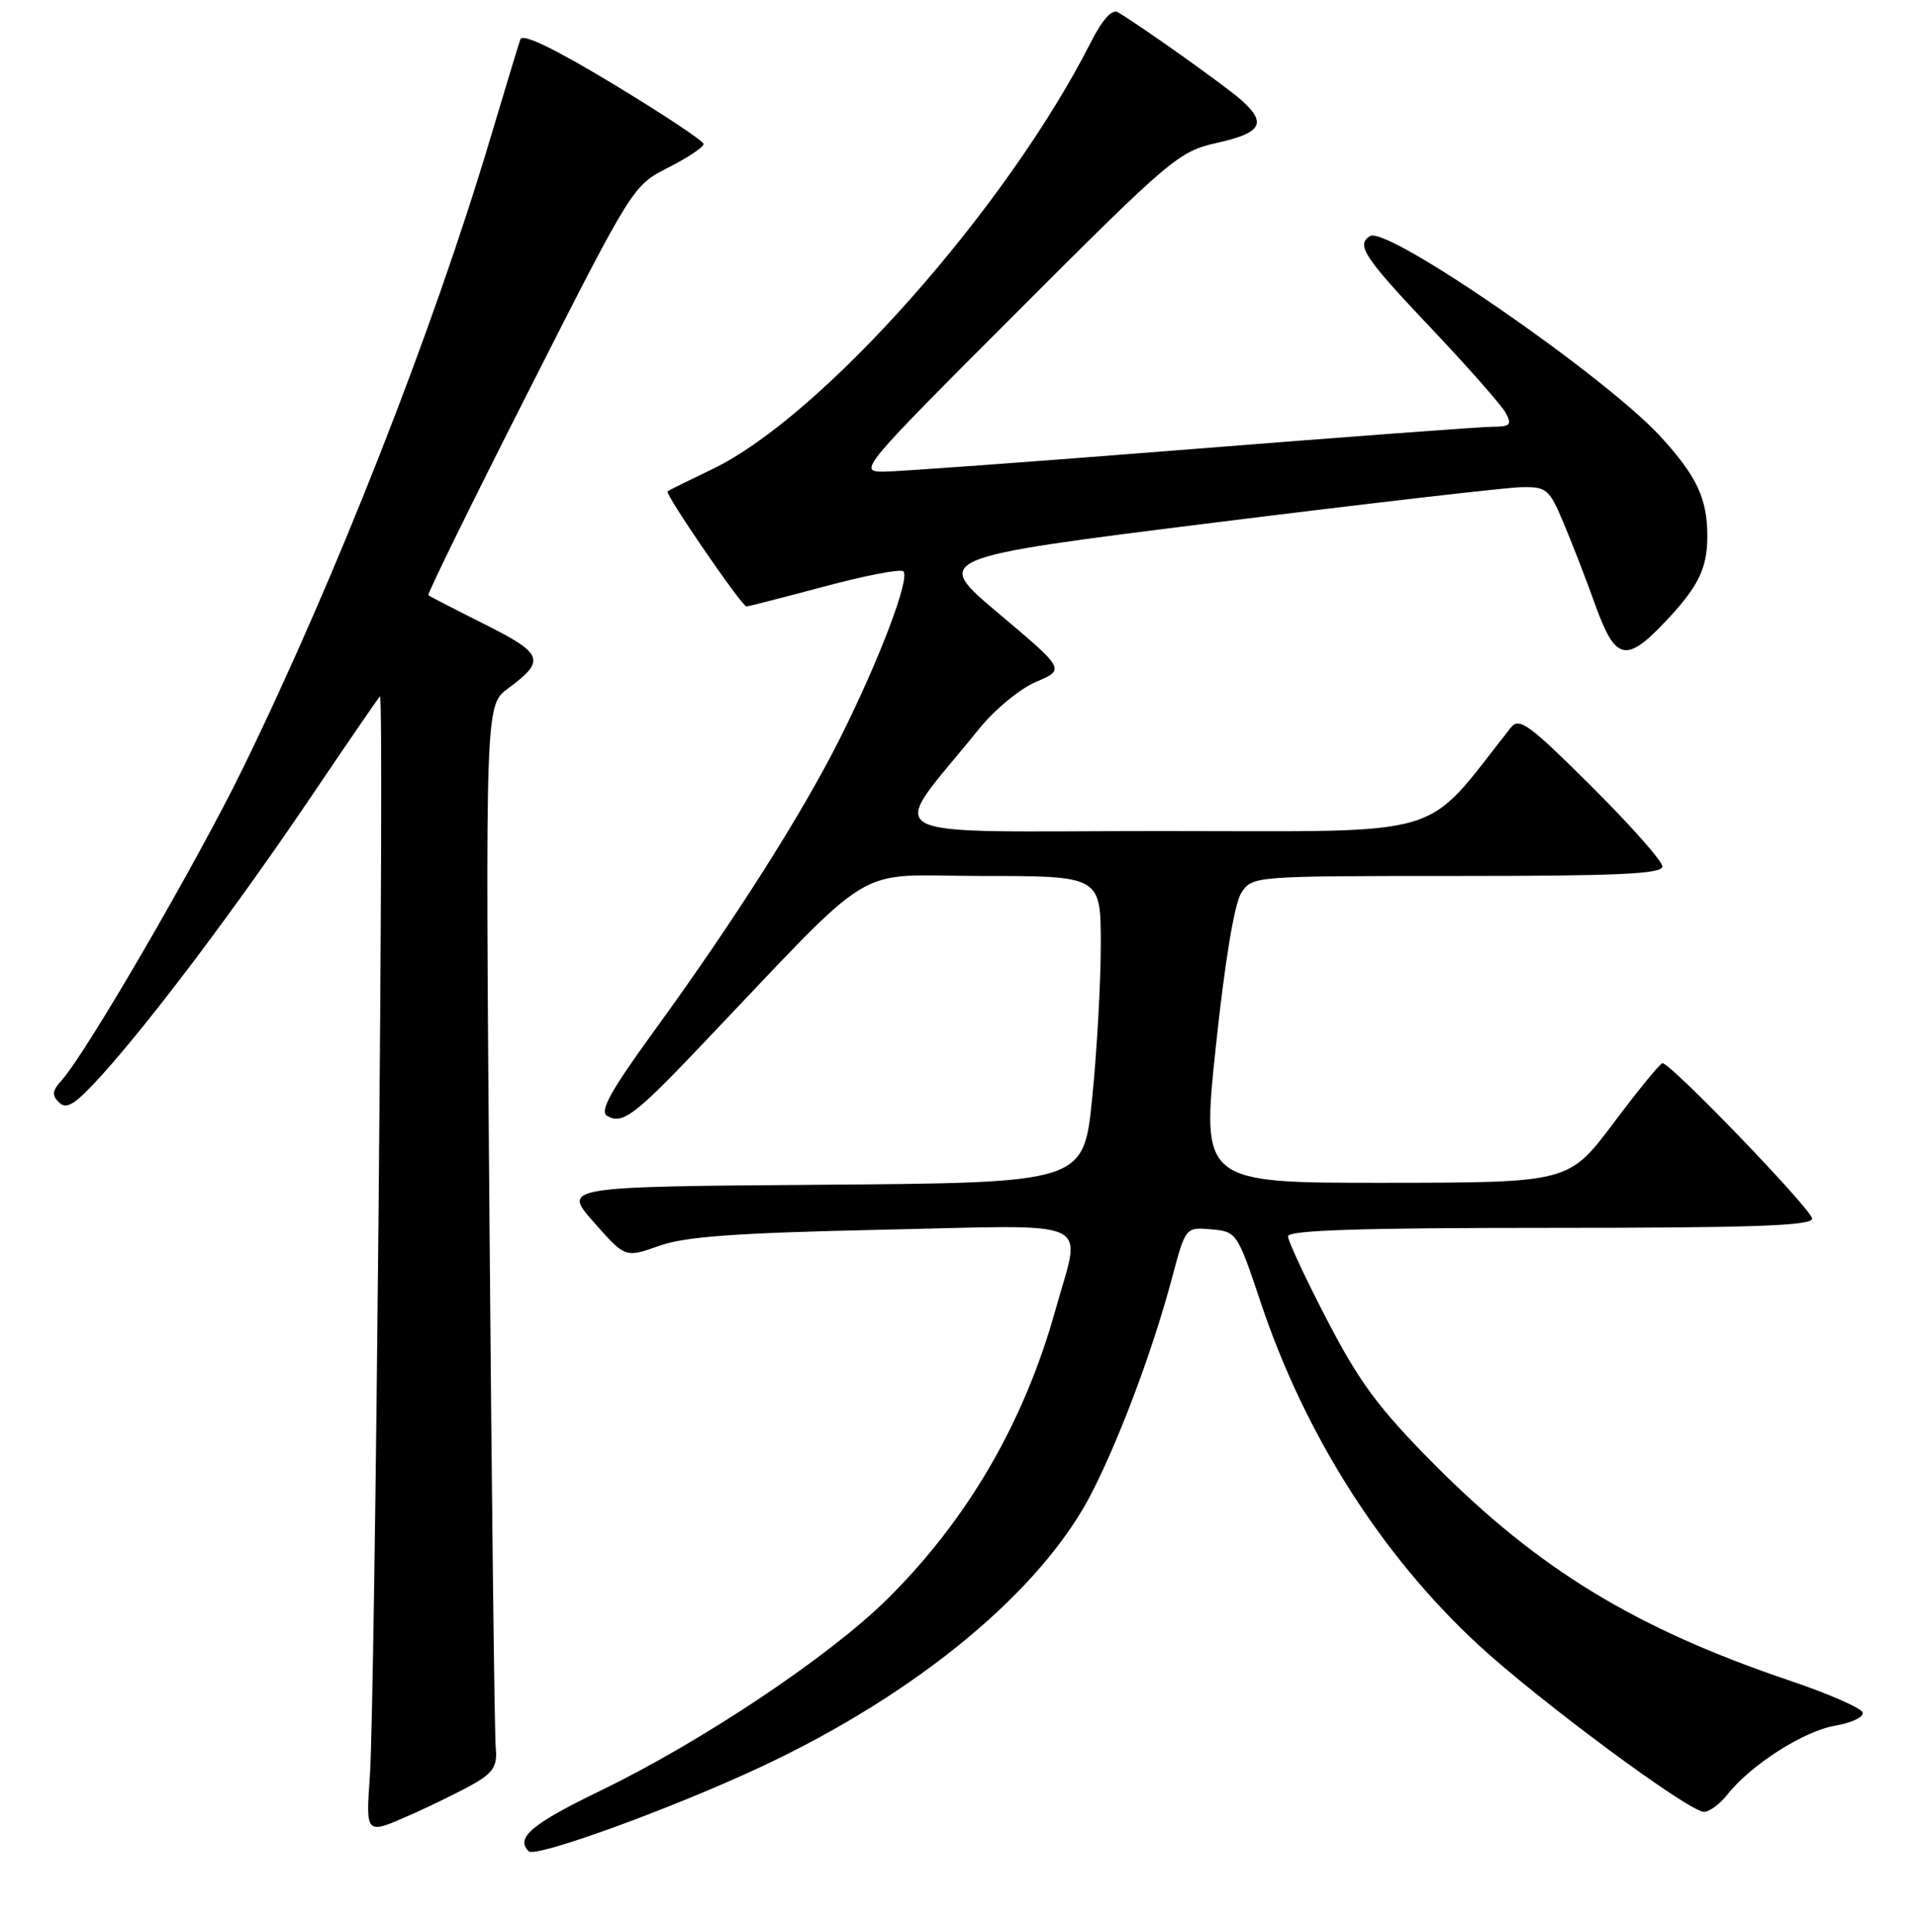 <?xml version="1.0" encoding="UTF-8" standalone="no"?>
<!DOCTYPE svg PUBLIC "-//W3C//DTD SVG 1.1//EN" "http://www.w3.org/Graphics/SVG/1.1/DTD/svg11.dtd" >
<svg xmlns="http://www.w3.org/2000/svg" xmlns:xlink="http://www.w3.org/1999/xlink" version="1.1" viewBox="0 0 256 258">
 <g >
 <path fill="currentColor"
d=" M 101.60 236.00 C 122.63 226.16 139.28 212.32 145.91 199.17 C 149.71 191.65 154.01 180.10 156.51 170.70 C 158.32 163.90 158.32 163.90 161.76 164.20 C 165.15 164.50 165.23 164.62 168.37 174.00 C 174.28 191.65 184.44 207.66 197.33 219.61 C 205.36 227.05 225.53 242.00 227.55 242.00 C 228.27 242.00 229.68 240.96 230.68 239.69 C 233.80 235.73 240.89 231.19 245.09 230.49 C 247.30 230.11 248.94 229.32 248.74 228.72 C 248.54 228.13 244.13 226.20 238.94 224.45 C 218.41 217.50 205.47 209.62 191.50 195.55 C 184.12 188.11 181.55 184.65 177.25 176.36 C 174.36 170.80 172.00 165.74 172.00 165.13 C 172.00 164.31 181.73 164.00 207.00 164.00 C 234.06 164.00 242.00 163.72 242.00 162.77 C 242.00 161.60 223.13 142.00 222.01 142.00 C 221.71 142.00 218.78 145.59 215.49 149.98 C 209.50 157.96 209.50 157.96 184.97 157.98 C 160.44 158.00 160.44 158.00 162.37 139.75 C 163.57 128.40 164.85 120.65 165.77 119.25 C 167.23 117.01 167.32 117.00 194.62 117.00 C 216.08 117.00 222.00 116.73 222.00 115.73 C 222.00 115.03 217.73 110.21 212.52 105.02 C 204.20 96.74 202.88 95.77 201.77 97.17 C 189.81 112.28 194.11 111.00 155.23 111.00 C 115.55 111.00 118.45 112.62 130.74 97.36 C 132.80 94.80 136.21 91.98 138.36 91.07 C 142.24 89.42 142.24 89.42 133.39 81.96 C 124.53 74.51 124.53 74.51 162.02 69.82 C 182.63 67.25 201.13 65.11 203.13 65.07 C 206.53 65.00 206.88 65.30 208.76 69.75 C 209.87 72.36 211.79 77.31 213.02 80.75 C 215.69 88.18 217.10 88.57 222.18 83.25 C 226.76 78.46 228.00 75.98 228.00 71.63 C 228.00 66.59 226.61 63.63 221.78 58.34 C 214.35 50.23 185.24 30.12 182.96 31.53 C 181.05 32.70 182.15 34.37 191.06 43.78 C 196.04 49.04 200.56 54.17 201.09 55.17 C 201.93 56.74 201.67 57.00 199.29 57.00 C 197.75 57.01 179.62 58.36 159.00 60.00 C 138.38 61.64 119.93 62.99 118.01 63.00 C 114.58 63.00 114.89 62.62 135.86 41.64 C 156.48 21.00 157.40 20.23 162.61 19.06 C 168.50 17.75 169.22 16.43 165.75 13.35 C 163.69 11.52 152.16 3.31 149.29 1.64 C 148.50 1.17 147.22 2.60 145.64 5.71 C 134.37 27.88 109.68 55.70 95.09 62.68 C 92.02 64.15 89.34 65.48 89.15 65.62 C 88.72 65.92 99.06 81.00 99.69 81.00 C 99.93 81.00 104.60 79.80 110.07 78.34 C 115.53 76.87 120.29 75.96 120.64 76.31 C 121.56 77.23 117.47 88.03 112.26 98.45 C 107.13 108.70 98.11 122.90 87.25 137.85 C 81.56 145.68 80.05 148.41 81.06 149.03 C 83.02 150.25 84.70 149.02 93.00 140.31 C 117.82 114.27 113.35 117.00 131.12 117.00 C 147.00 117.00 147.00 117.00 147.00 126.19 C 147.00 131.25 146.48 140.47 145.85 146.68 C 144.71 157.97 144.71 157.97 109.91 158.24 C 75.11 158.50 75.11 158.50 79.31 163.26 C 83.50 168.01 83.50 168.01 88.00 166.41 C 91.49 165.16 98.18 164.68 117.75 164.25 C 146.86 163.62 144.40 162.49 140.98 174.85 C 136.78 189.97 129.21 202.99 118.41 213.66 C 110.65 221.31 93.75 232.60 80.25 239.14 C 70.99 243.63 68.80 245.47 70.60 247.27 C 71.52 248.18 89.65 241.59 101.60 236.00 Z  M 63.50 238.12 C 65.91 236.70 66.44 235.78 66.20 233.43 C 66.04 231.82 65.66 199.83 65.36 162.35 C 64.81 94.20 64.81 94.20 67.85 91.95 C 72.91 88.21 72.58 87.32 64.72 83.38 C 60.75 81.39 57.36 79.64 57.20 79.50 C 57.03 79.35 63.10 66.98 70.70 52.01 C 84.48 24.84 84.51 24.79 89.25 22.38 C 91.86 21.05 93.98 19.64 93.96 19.23 C 93.94 18.83 88.53 15.24 81.93 11.25 C 74.04 6.48 69.78 4.43 69.49 5.25 C 69.25 5.94 67.44 11.90 65.47 18.50 C 57.86 44.06 44.87 77.14 32.45 102.59 C 26.29 115.21 11.53 140.62 8.25 144.27 C 6.96 145.70 6.89 146.29 7.91 147.27 C 8.92 148.25 10.09 147.48 13.68 143.50 C 20.37 136.08 31.62 121.10 41.51 106.46 C 46.32 99.33 50.48 93.28 50.74 93.00 C 51.36 92.34 50.10 227.27 49.39 237.27 C 48.84 245.05 48.84 245.05 54.67 242.47 C 57.88 241.05 61.85 239.09 63.50 238.12 Z "/>
</g>
</svg>